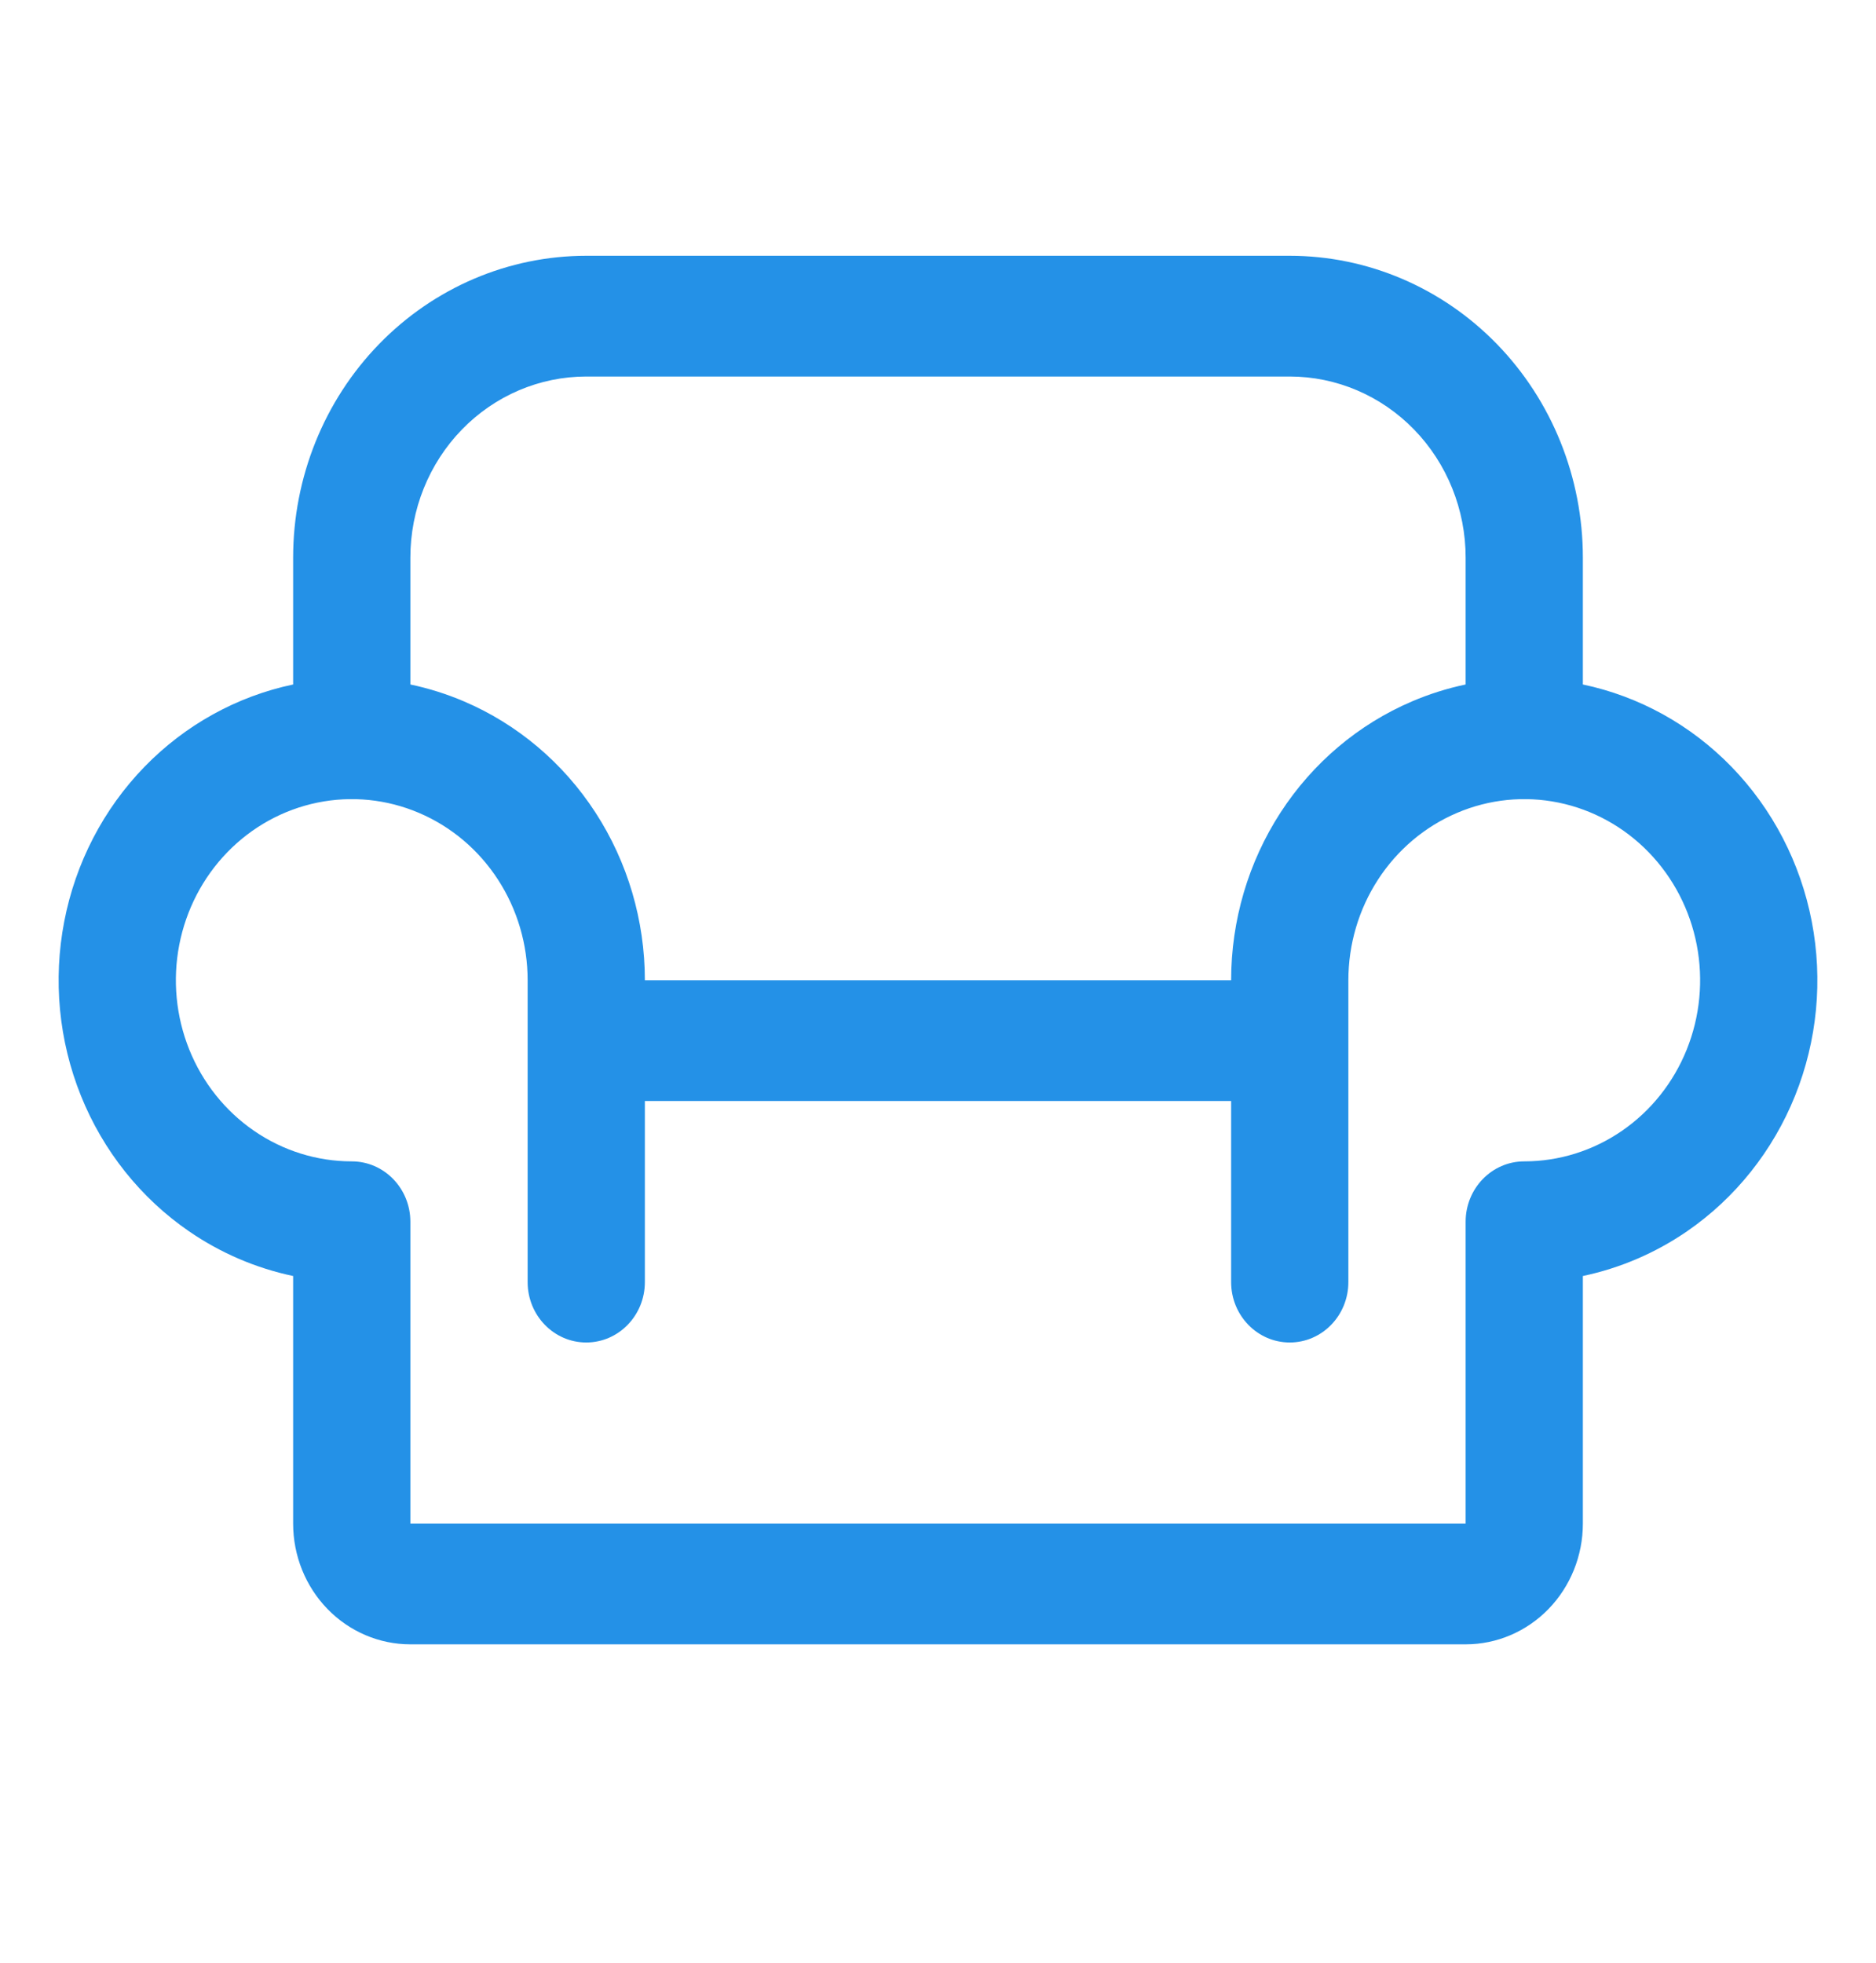 <svg width="86" height="90" viewBox="0 0 86 90" fill="none" xmlns="http://www.w3.org/2000/svg">
<path fill-rule="evenodd" clip-rule="evenodd" d="M26.875 17.261C24.737 17.261 22.686 18.136 21.174 19.693C19.662 21.25 18.812 23.362 18.812 25.564V31.379C19.649 31.555 20.471 31.813 21.267 32.153C23.723 33.2 25.821 34.974 27.298 37.25C28.774 39.525 29.562 42.201 29.562 44.938H56.438C56.438 42.201 57.226 39.525 58.702 37.25C60.179 34.974 62.277 33.2 64.733 32.153C65.529 31.813 66.351 31.555 67.188 31.379V25.564C67.188 23.362 66.338 21.25 64.826 19.693C63.314 18.136 61.263 17.261 59.125 17.261H26.875ZM72.562 31.379V25.564C72.562 21.894 71.147 18.374 68.627 15.779C66.107 13.184 62.689 11.726 59.125 11.726H26.875C23.311 11.726 19.893 13.184 17.373 15.779C14.853 18.374 13.438 21.894 13.438 25.564V31.379C10.857 31.922 8.487 33.234 6.623 35.153C4.744 37.088 3.464 39.554 2.946 42.238C2.427 44.922 2.693 47.705 3.71 50.233C4.727 52.762 6.45 54.923 8.66 56.444C10.115 57.445 11.739 58.139 13.438 58.496V69.847C13.438 71.315 14.004 72.722 15.012 73.761C16.02 74.799 17.387 75.382 18.812 75.382H67.188C68.613 75.382 69.98 74.799 70.988 73.761C71.996 72.722 72.562 71.315 72.562 69.847V58.496C74.261 58.139 75.885 57.445 77.341 56.444C79.55 54.923 81.273 52.762 82.29 50.233C83.307 47.705 83.573 44.922 83.054 42.238C82.536 39.554 81.256 37.088 79.377 35.153C77.513 33.234 75.144 31.922 72.562 31.379ZM56.438 50.473H29.562V58.776C29.562 60.304 28.359 61.544 26.875 61.544C25.391 61.544 24.188 60.304 24.188 58.776V47.713C24.188 47.71 24.188 47.708 24.188 47.705C24.188 47.703 24.188 47.7 24.188 47.698V44.938C24.188 43.295 23.715 41.69 22.829 40.325C21.943 38.959 20.684 37.895 19.21 37.267C17.737 36.638 16.116 36.474 14.552 36.794C12.988 37.115 11.552 37.905 10.424 39.067C9.296 40.228 8.529 41.707 8.217 43.318C7.906 44.928 8.066 46.598 8.676 48.115C9.286 49.632 10.32 50.929 11.646 51.841C12.972 52.754 14.53 53.241 16.125 53.241C17.609 53.241 18.812 54.48 18.812 56.008V69.847H67.188V56.008C67.188 54.48 68.391 53.241 69.875 53.241C71.47 53.241 73.028 52.754 74.354 51.841C75.68 50.929 76.714 49.632 77.324 48.115C77.934 46.598 78.094 44.928 77.783 43.318C77.472 41.707 76.704 40.228 75.576 39.067C74.448 37.905 73.012 37.115 71.448 36.794C69.884 36.474 68.263 36.638 66.79 37.267C65.316 37.895 64.057 38.959 63.171 40.325C62.285 41.69 61.812 43.295 61.812 44.938V58.776C61.812 60.304 60.609 61.544 59.125 61.544C57.641 61.544 56.438 60.304 56.438 58.776V50.473Z" fill="#2491E7"/>
</svg>
